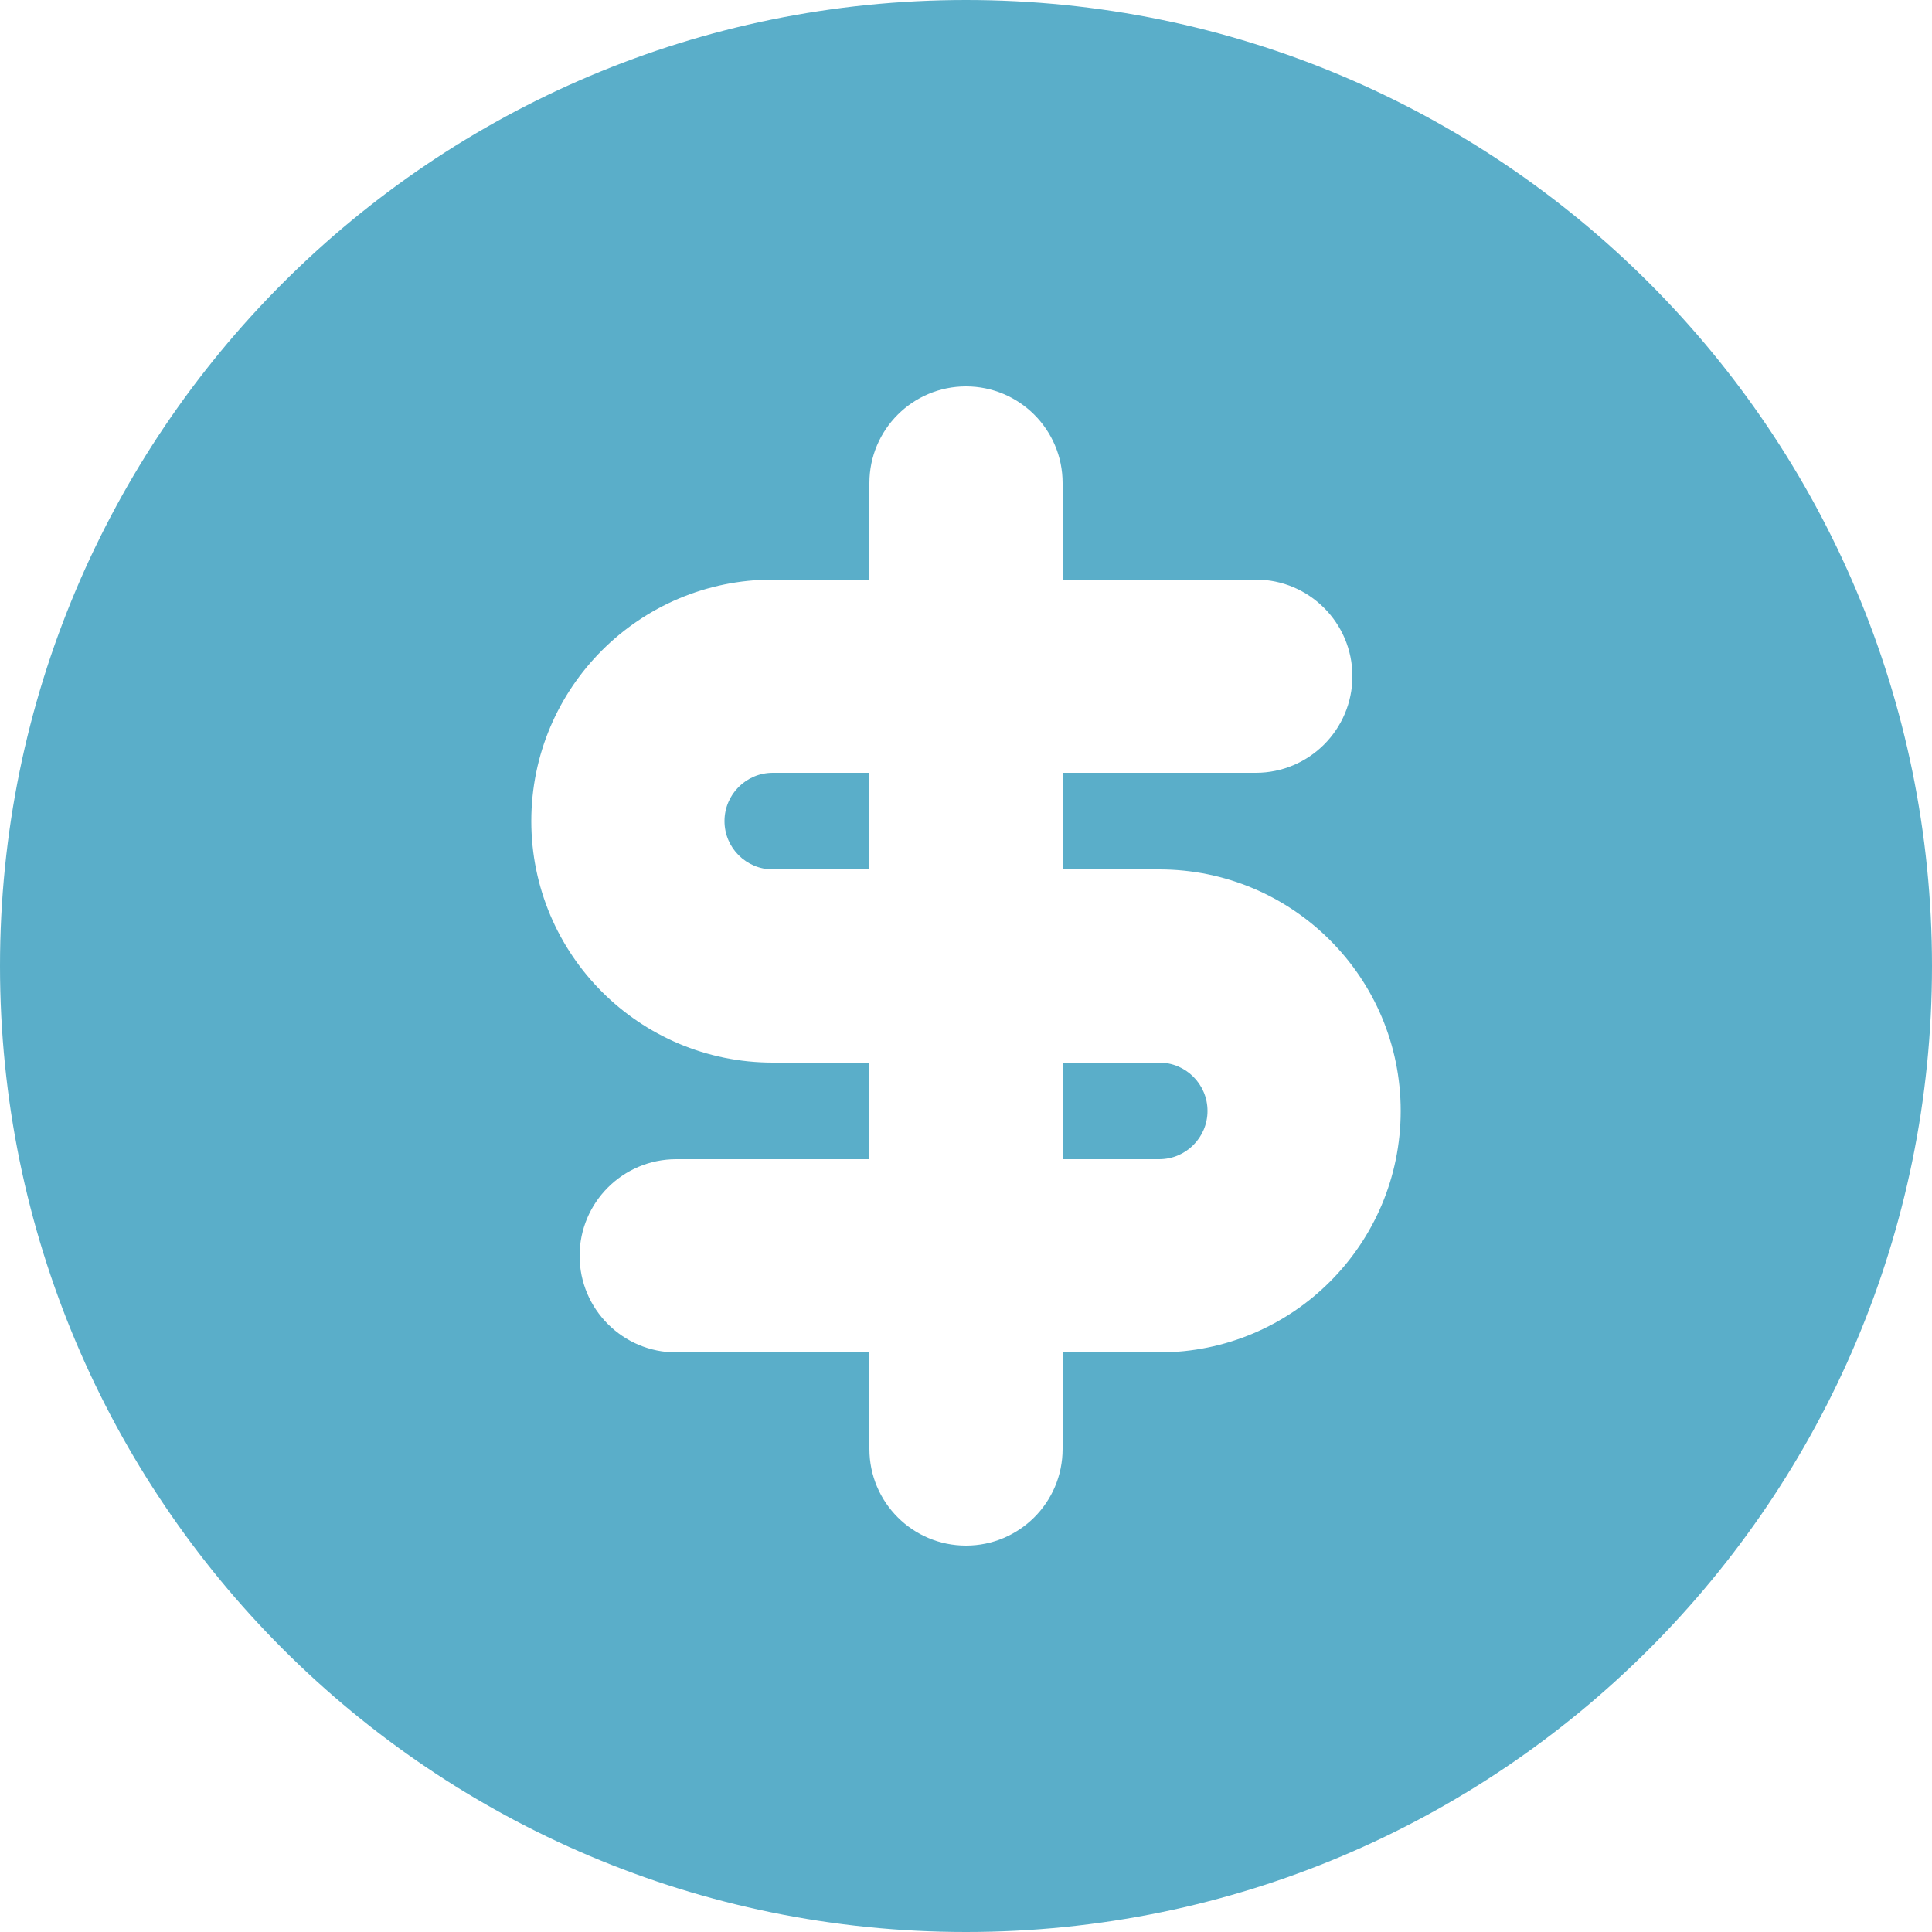 <svg width="25" height="25" viewBox="0 0 25 25" fill="none" xmlns="http://www.w3.org/2000/svg">
<path d="M10 10H11.25V11.25H10C9.655 11.25 9.375 10.97 9.375 10.625C9.375 10.28 9.655 10 10 10Z" fill="#5AAEC9"/>
<path d="M13.75 15V13.75H15C15.345 13.75 15.625 14.03 15.625 14.375C15.625 14.72 15.345 15 15 15H13.75Z" fill="#5AAEC9"/>
<path fill-rule="evenodd" clip-rule="evenodd" d="M12.5 0C5.596 0 0 5.596 0 12.5C0 19.404 5.596 25 12.5 25C19.404 25 25 19.404 25 12.5C25 5.596 19.404 0 12.5 0ZM11.25 6.25C11.25 5.56 11.81 5 12.5 5C13.19 5 13.75 5.56 13.75 6.25V7.5H16.25C16.94 7.5 17.5 8.06 17.5 8.75C17.5 9.44 16.94 10 16.25 10H13.75V11.25H15C16.726 11.25 18.125 12.649 18.125 14.375C18.125 16.101 16.726 17.5 15 17.5H13.75V18.75C13.75 19.44 13.19 20 12.5 20C11.81 20 11.25 19.44 11.25 18.75V17.5H8.75C8.06 17.5 7.5 16.94 7.5 16.25C7.5 15.56 8.06 15 8.75 15H11.25V13.75H10C8.274 13.75 6.875 12.351 6.875 10.625C6.875 8.899 8.274 7.5 10 7.5H11.25V6.25Z" fill="#5AAEC9"/>
</svg>
